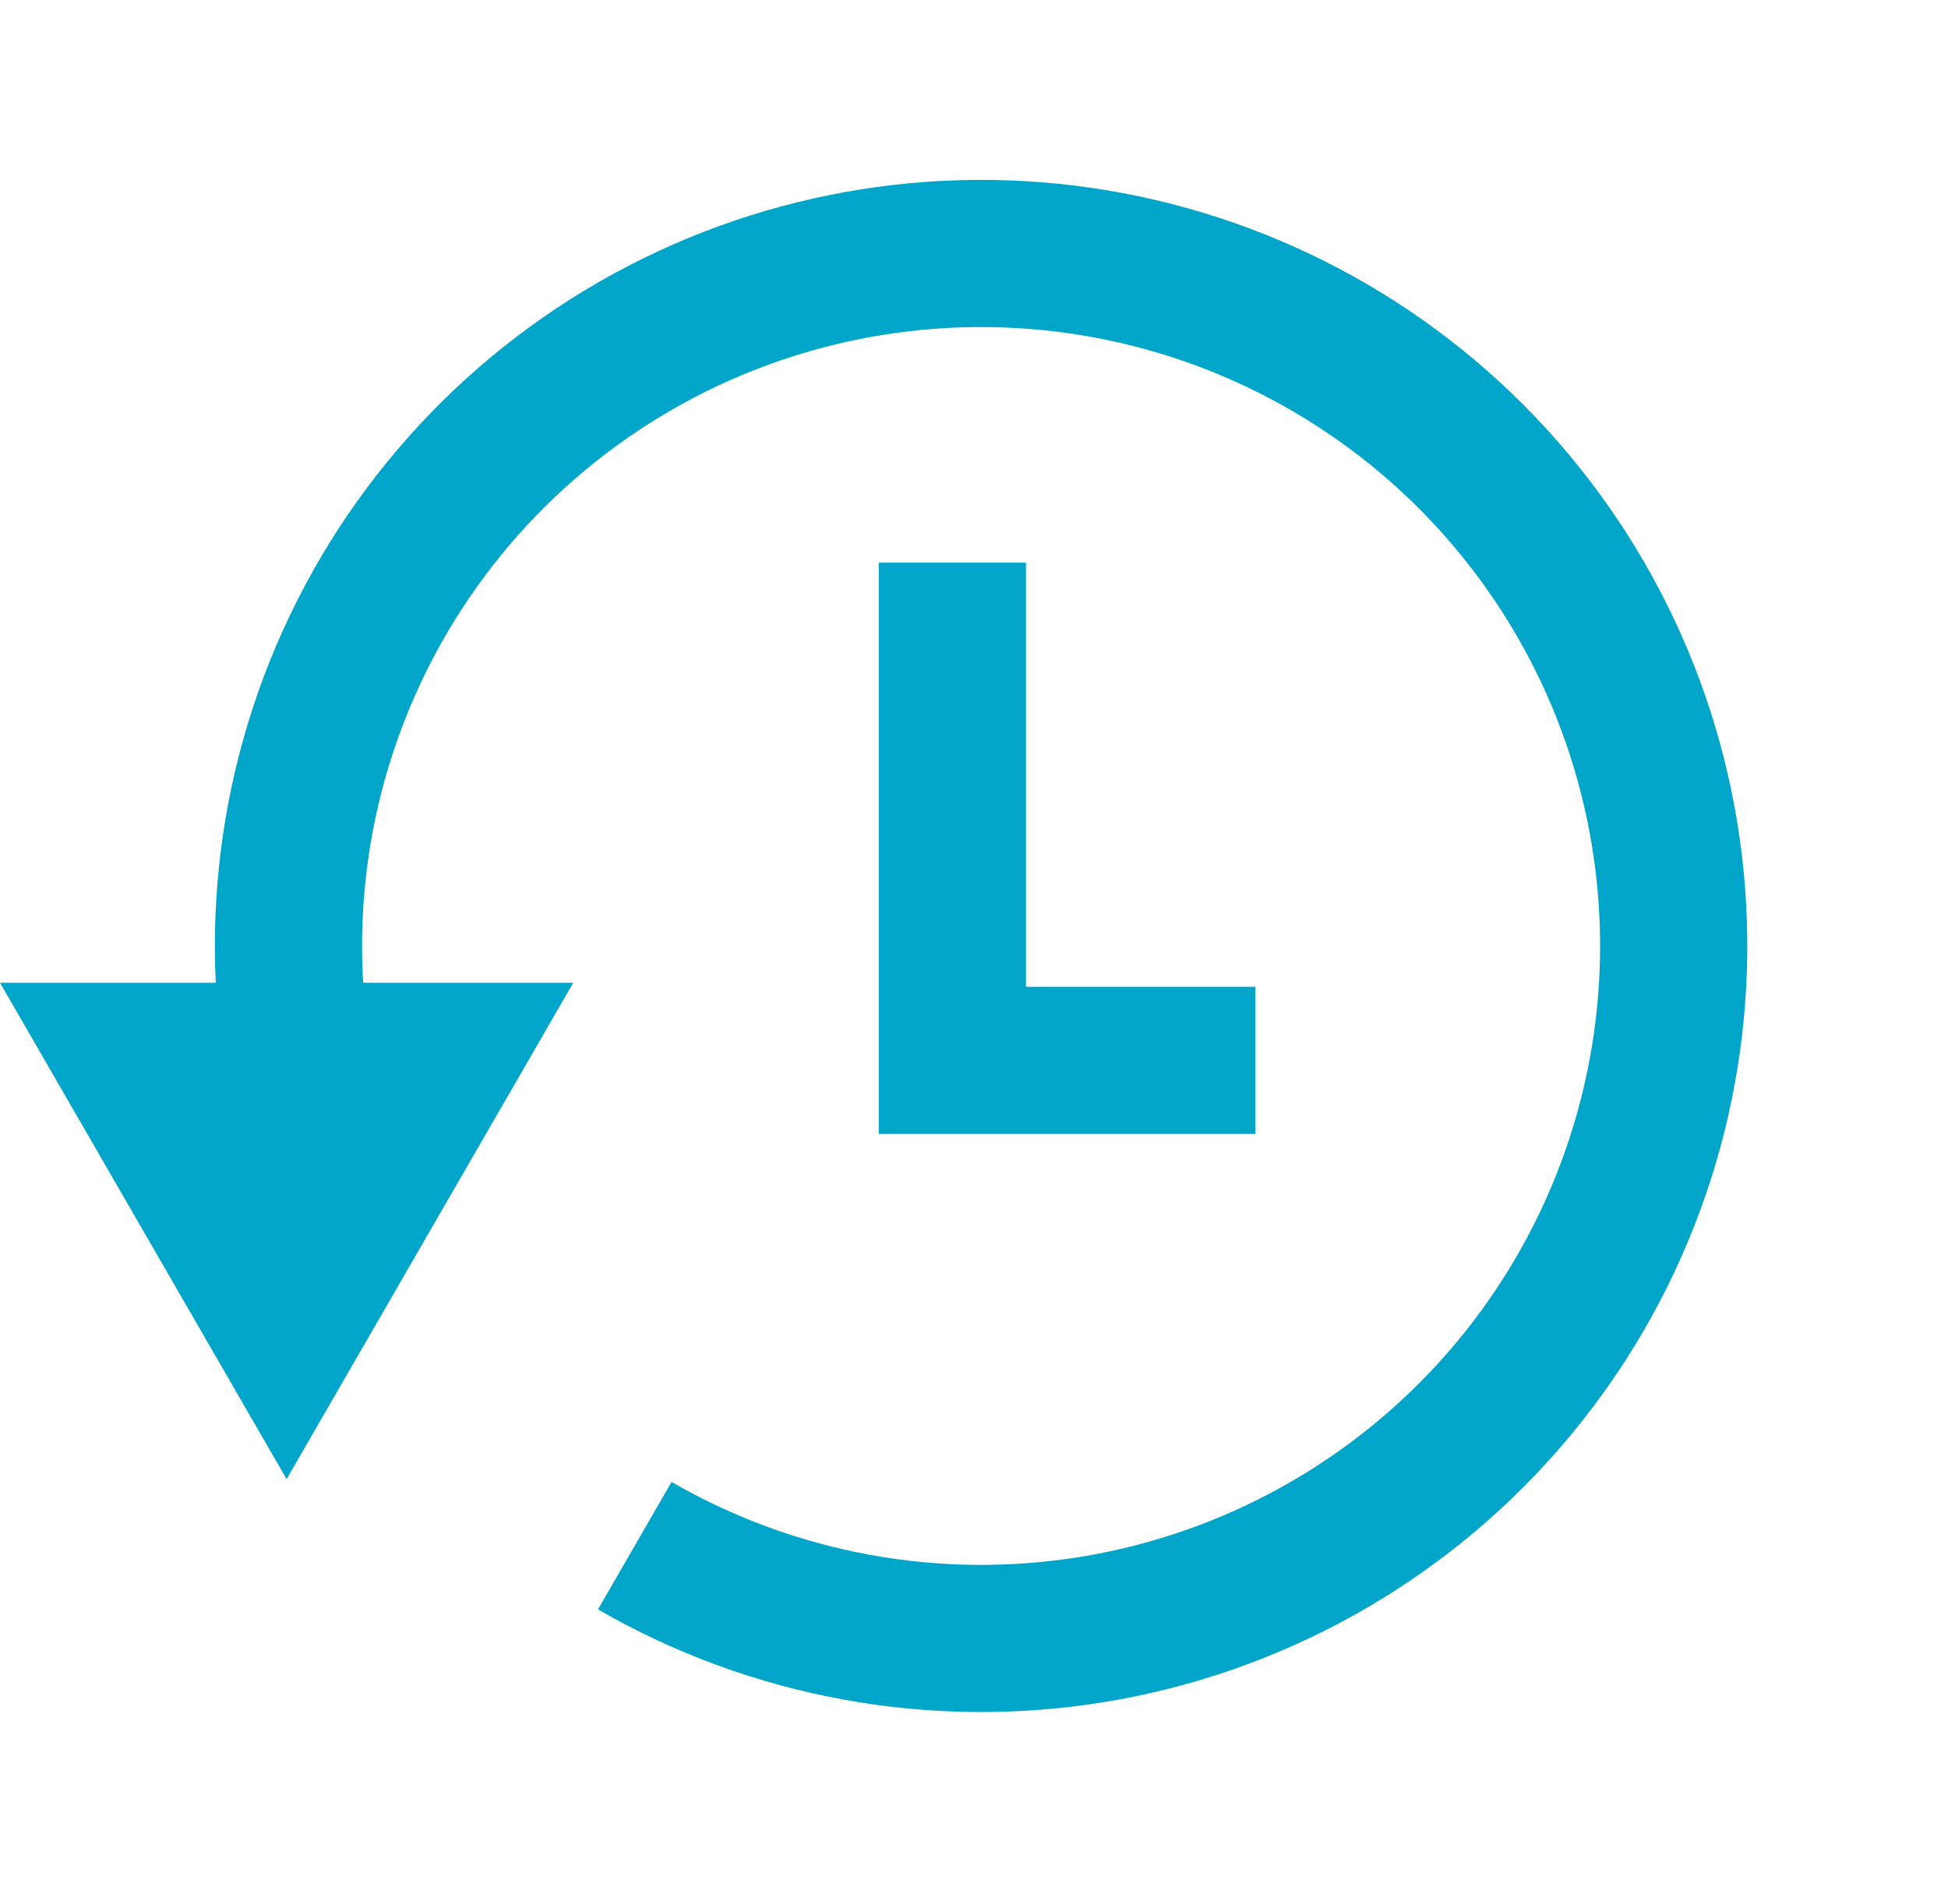 <svg width="45" height="44" viewBox="0 0 45 44" fill="none" xmlns="http://www.w3.org/2000/svg">
<path d="M14.664 35.713C17.869 37.564 21.618 38.246 25.27 37.643C28.922 37.04 32.252 35.189 34.693 32.406C37.134 29.623 38.534 26.08 38.655 22.38C38.776 18.68 37.611 15.053 35.357 12.116C33.104 9.179 29.902 7.115 26.297 6.274C22.692 5.434 18.907 5.869 15.587 7.506C12.267 9.144 9.618 11.881 8.09 15.253C6.562 18.625 6.251 22.422 7.209 25.997" stroke="#00A6CA" stroke-width="3.4"/>
<path d="M6.621 34.175L-0 22.706L13.243 22.706L6.621 34.175Z" fill="#00A6CA"/>
<path d="M22 13V24.5H29" stroke="#00A6CA" stroke-width="3.4"/>
</svg>
